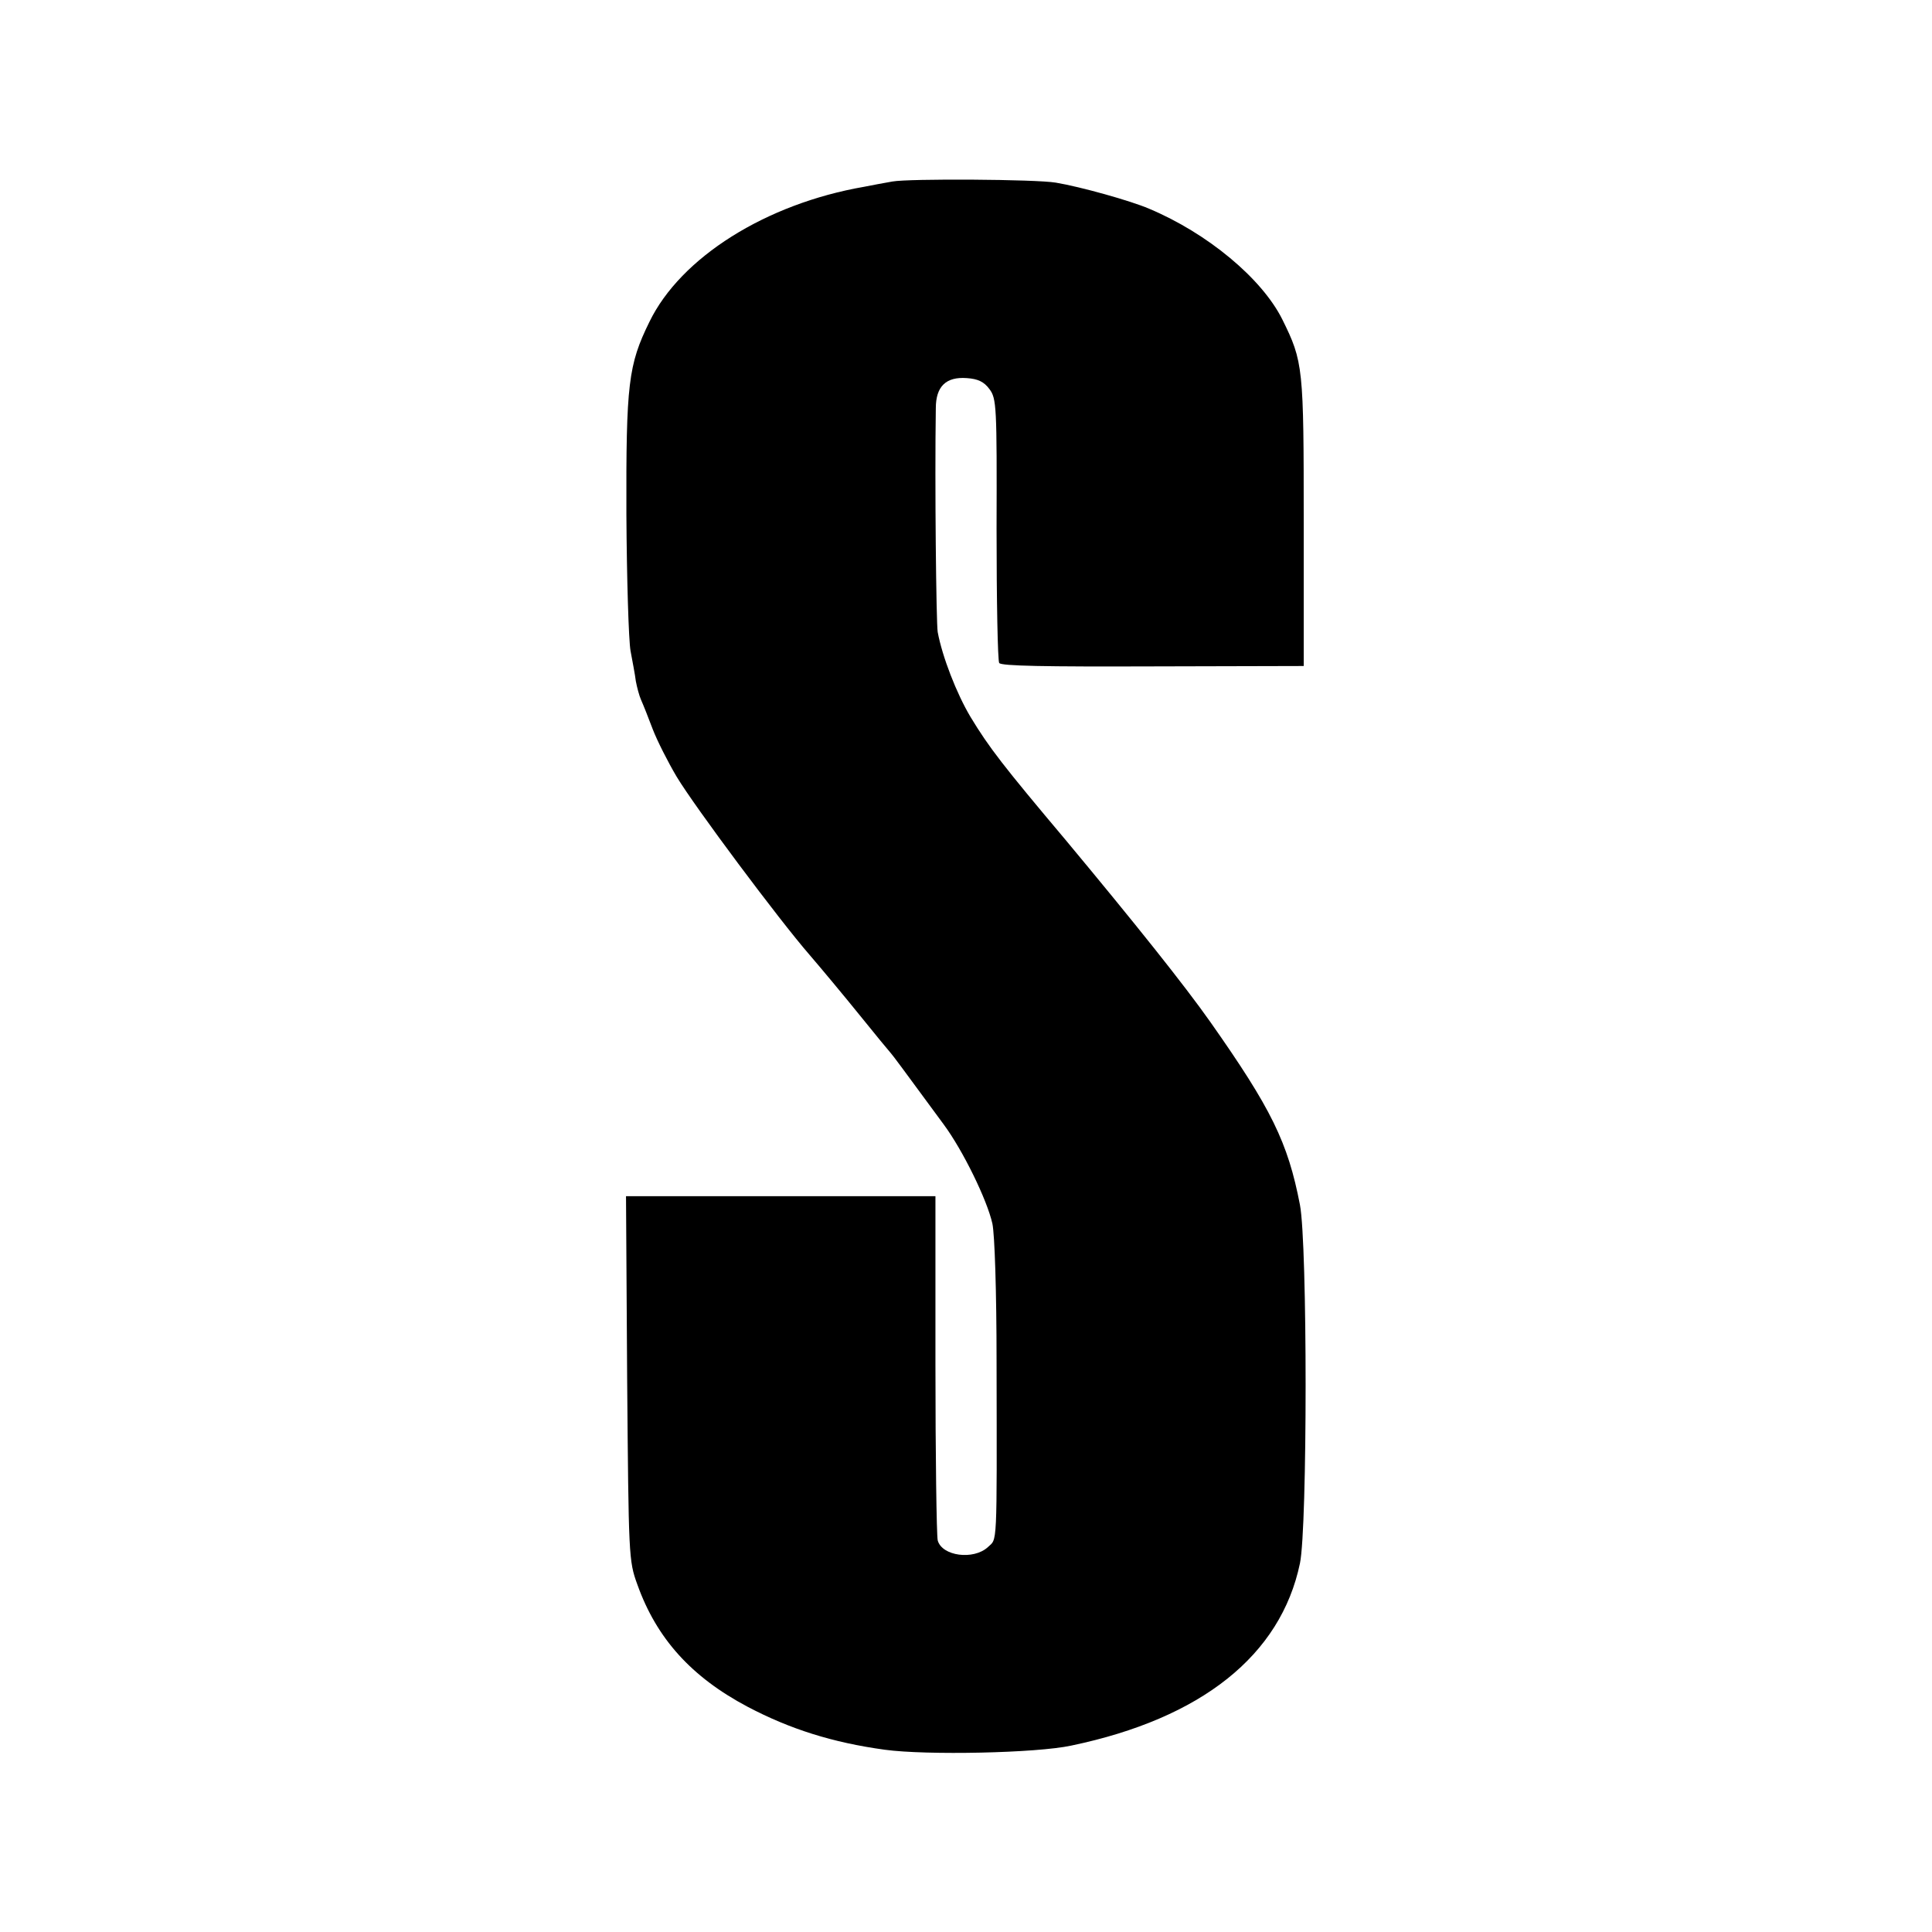 <?xml version="1.0" standalone="no"?>
<!DOCTYPE svg PUBLIC "-//W3C//DTD SVG 20010904//EN"
 "http://www.w3.org/TR/2001/REC-SVG-20010904/DTD/svg10.dtd">
<svg version="1.0" xmlns="http://www.w3.org/2000/svg"
 width="512pt" height="512pt" viewBox="0 0 512 512"
 preserveAspectRatio="xMidYMid meet">
<g transform="translate(0,512) scale(0.1,-0.1)"
fill="#000000" stroke="none">
<path d="M2365 4639 c-22 -4 -56 -10 -75 -14 -260 -45 -486 -187 -569 -358
-56 -114 -62 -164 -61 -510 1 -171 6 -334 11 -362 5 -27 12 -63 14 -80 3 -16
9 -39 14 -50 5 -11 19 -46 31 -78 12 -31 41 -88 63 -125 48 -80 272 -380 352
-472 31 -36 91 -108 133 -160 42 -52 79 -97 82 -100 5 -5 38 -50 141 -190 51
-69 115 -200 129 -263 6 -29 11 -178 11 -365 1 -503 2 -468 -23 -492 -38 -35
-122 -24 -133 18 -3 14 -6 225 -6 469 l0 443 -410 0 -410 0 3 -483 c4 -472 4
-483 27 -546 51 -143 143 -245 292 -324 112 -59 225 -95 364 -114 110 -15 402
-9 494 11 345 72 555 239 606 483 20 96 20 846 0 950 -32 166 -76 255 -237
484 -69 98 -200 262 -384 483 -165 196 -203 245 -252 326 -37 62 -75 160 -87
225 -4 24 -8 397 -5 593 0 58 27 84 82 80 30 -2 46 -10 60 -29 19 -25 20 -45
19 -370 0 -190 3 -350 7 -356 5 -8 122 -10 407 -9 l400 1 0 380 c0 412 -1 426
-57 539 -54 108 -198 228 -353 293 -49 21 -181 58 -247 69 -53 9 -389 11 -433
3z"/>
</g>
</svg>
